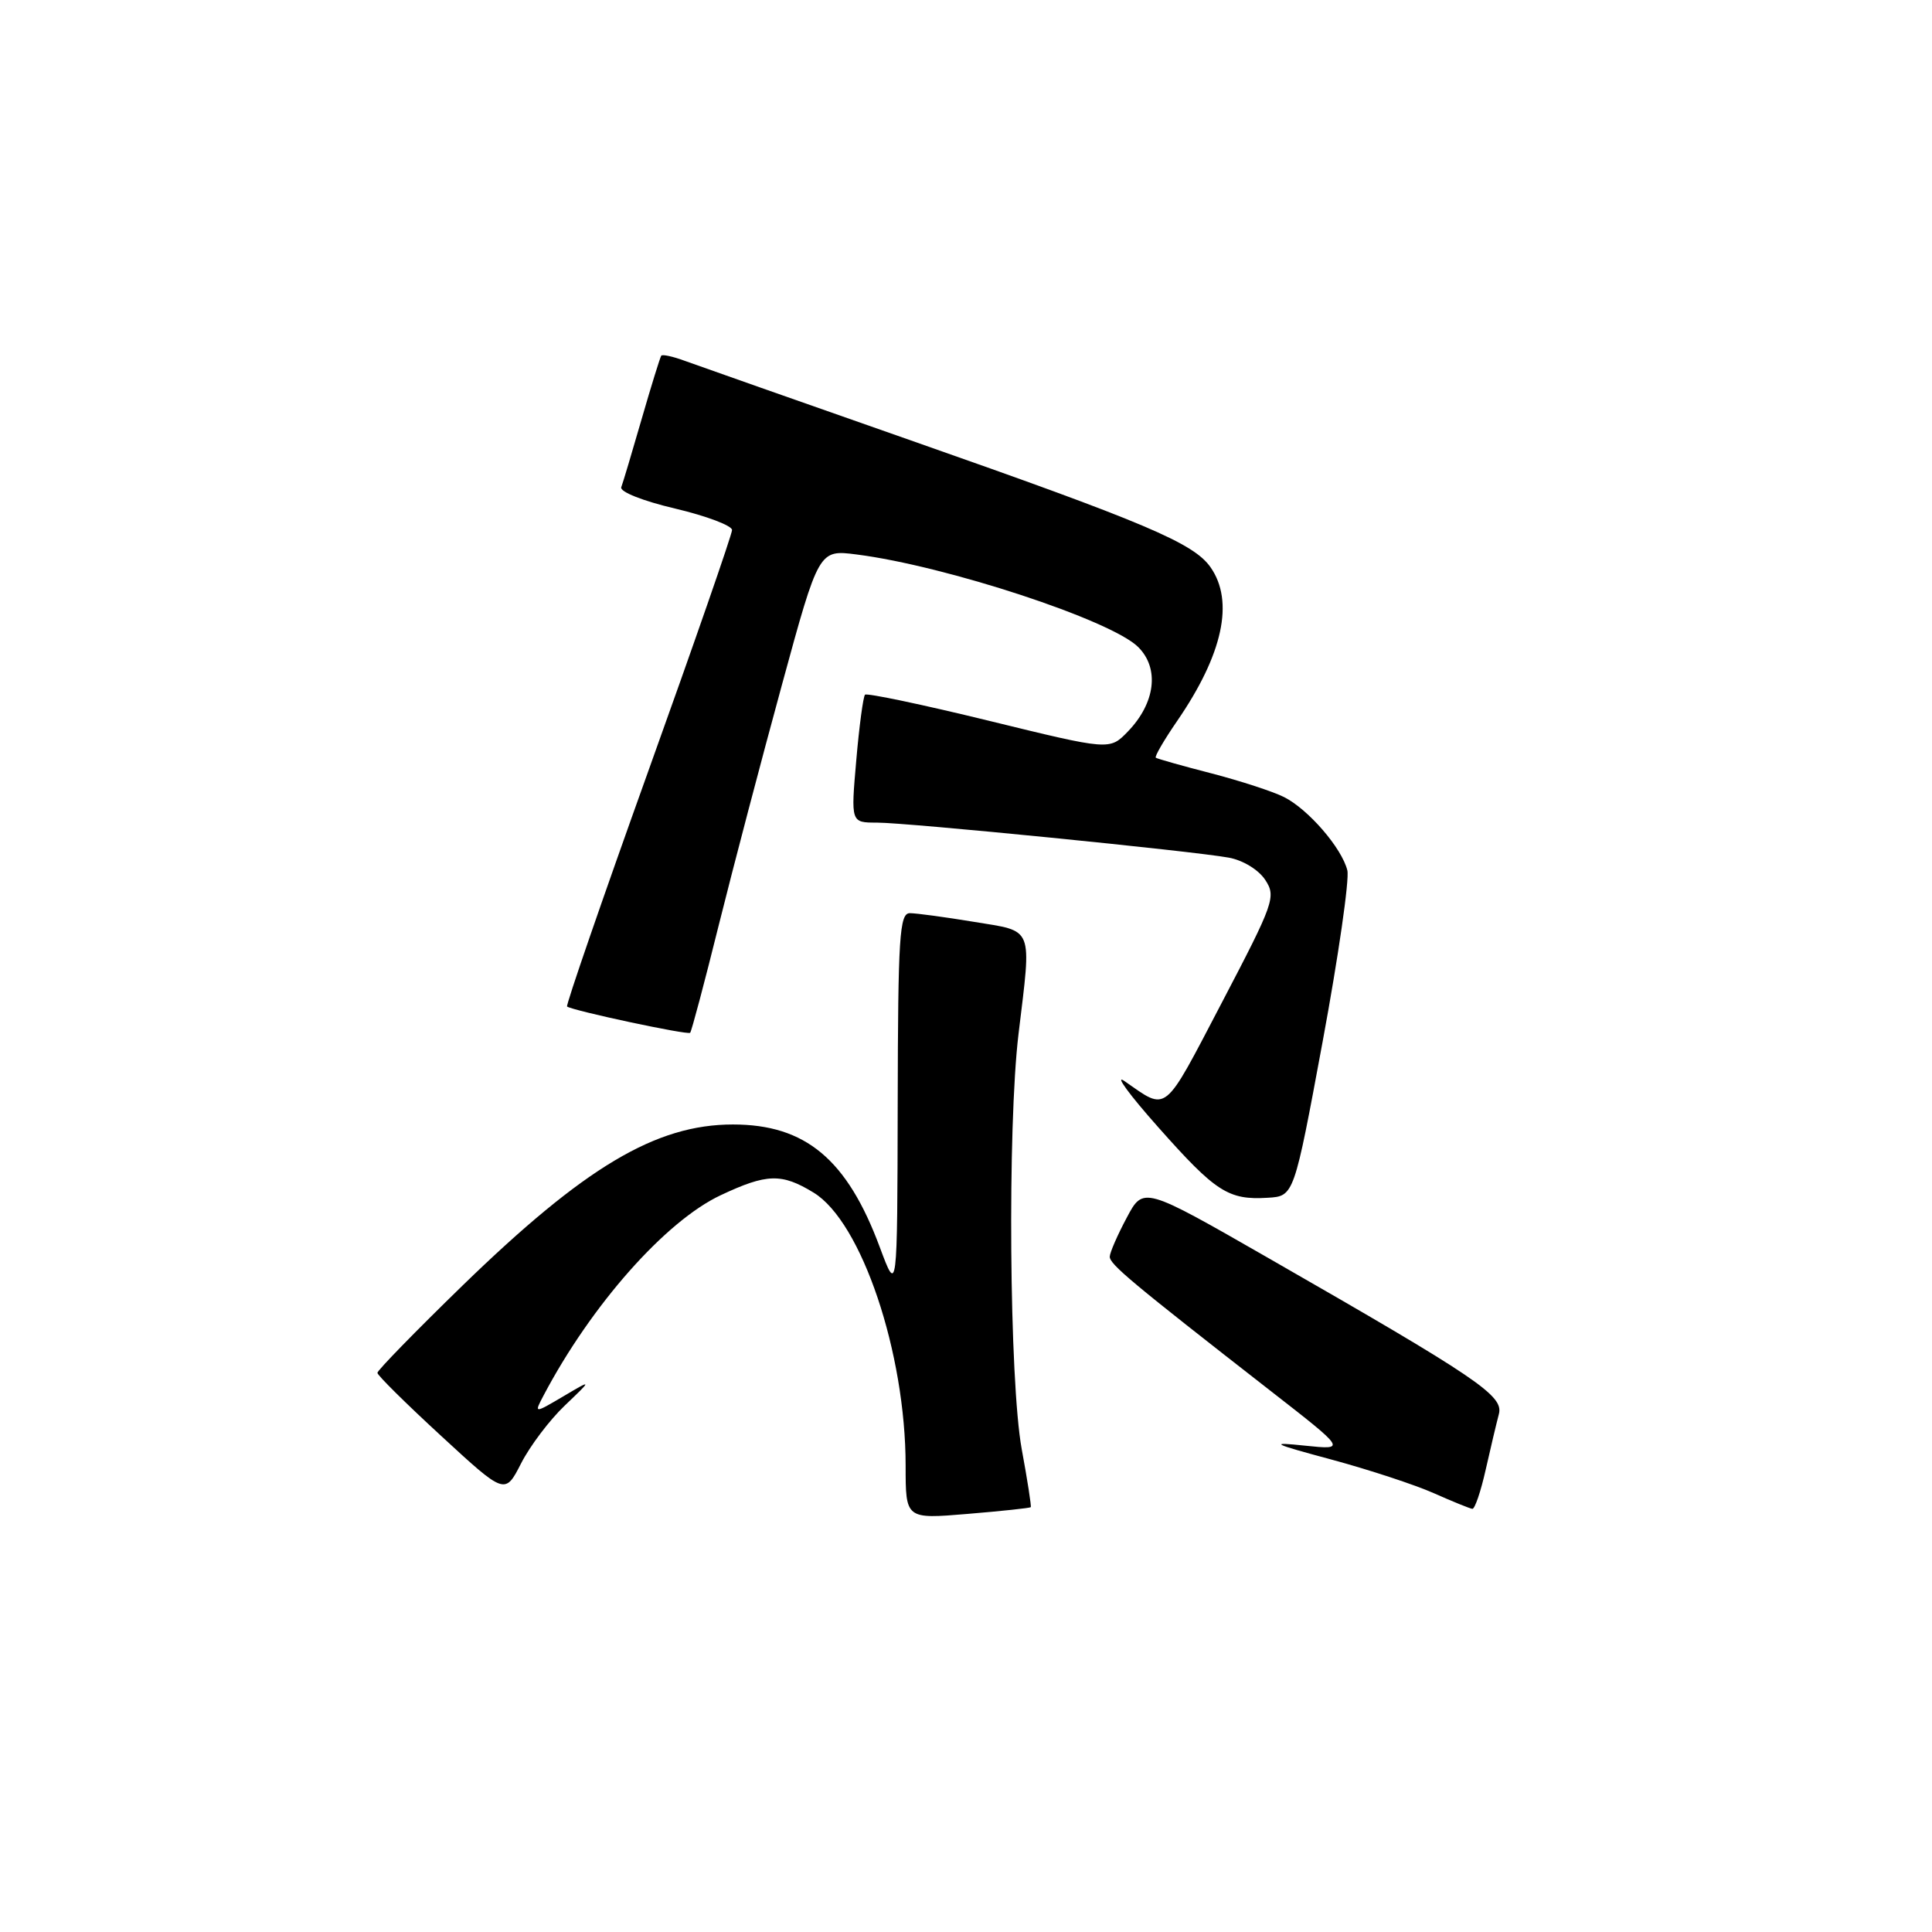<?xml version="1.0" encoding="UTF-8" standalone="no"?>
<!DOCTYPE svg PUBLIC "-//W3C//DTD SVG 1.1//EN" "http://www.w3.org/Graphics/SVG/1.1/DTD/svg11.dtd" >
<svg xmlns="http://www.w3.org/2000/svg" xmlns:xlink="http://www.w3.org/1999/xlink" version="1.1" viewBox="0 0 256 256">
 <g >
 <path fill="currentColor"
d=" M 136.58 199.71 C 136.68 199.59 136.14 196.12 135.38 192.00 C 133.74 182.98 133.48 149.33 134.96 137.00 C 136.70 122.56 137.06 123.47 129.06 122.15 C 125.24 121.52 121.41 121.00 120.56 121.00 C 119.19 121.00 118.99 124.08 118.95 146.25 C 118.90 171.50 118.90 171.50 116.58 165.27 C 112.25 153.61 106.73 149.00 97.12 149.00 C 86.90 149.00 77.46 154.63 61.25 170.38 C 55.06 176.40 50.00 181.59 50.01 181.91 C 50.01 182.24 53.82 186.00 58.47 190.28 C 66.92 198.07 66.92 198.07 69.05 193.90 C 70.22 191.61 72.82 188.16 74.84 186.24 C 78.50 182.74 78.50 182.74 74.63 185.03 C 70.76 187.31 70.76 187.31 72.03 184.90 C 78.34 172.93 88.19 161.80 95.50 158.37 C 101.62 155.49 103.57 155.44 107.81 158.03 C 114.16 161.90 120.00 179.24 120.00 194.21 C 120.00 201.29 120.00 201.29 128.21 200.60 C 132.72 200.23 136.49 199.82 136.58 199.71 Z  M 196.86 194.75 C 197.51 191.86 198.30 188.54 198.61 187.37 C 199.25 184.93 195.87 182.64 168.00 166.66 C 151.50 157.20 151.50 157.20 149.30 161.35 C 148.08 163.63 147.07 165.95 147.05 166.50 C 147.01 167.50 149.83 169.86 168.37 184.31 C 178.40 192.12 178.40 192.12 172.95 191.56 C 168.09 191.05 168.48 191.26 176.50 193.42 C 181.45 194.76 187.53 196.76 190.00 197.86 C 192.47 198.96 194.77 199.89 195.09 199.93 C 195.42 199.97 196.21 197.64 196.86 194.75 Z  M 175.26 138.00 C 177.35 126.72 178.82 116.52 178.53 115.33 C 177.81 112.39 173.35 107.22 170.13 105.61 C 168.68 104.88 164.35 103.47 160.50 102.47 C 156.65 101.48 153.34 100.54 153.15 100.40 C 152.96 100.26 154.23 98.08 155.96 95.56 C 162.04 86.72 163.57 79.69 160.40 75.16 C 158.16 71.96 151.79 69.26 120.73 58.37 C 105.75 53.12 92.24 48.36 90.70 47.80 C 89.16 47.23 87.77 46.93 87.62 47.13 C 87.47 47.34 86.30 51.10 85.03 55.50 C 83.76 59.90 82.54 63.98 82.32 64.56 C 82.10 65.16 85.20 66.39 89.47 67.39 C 93.61 68.37 97.00 69.65 97.00 70.23 C 97.00 70.81 92.00 85.20 85.89 102.21 C 79.79 119.21 74.95 133.24 75.14 133.37 C 75.93 133.93 91.15 137.18 91.45 136.85 C 91.63 136.66 93.35 130.20 95.26 122.50 C 97.18 114.80 100.95 100.47 103.63 90.67 C 108.50 72.83 108.50 72.83 113.50 73.47 C 125.36 74.98 147.26 82.18 150.82 85.74 C 153.67 88.58 153.09 93.18 149.42 96.96 C 147.03 99.42 147.03 99.42 131.05 95.51 C 122.26 93.36 114.86 91.81 114.62 92.05 C 114.38 92.30 113.85 96.21 113.46 100.75 C 112.74 109.00 112.74 109.00 116.18 109.00 C 120.23 109.00 157.99 112.76 162.81 113.64 C 164.70 113.98 166.77 115.25 167.65 116.59 C 169.11 118.82 168.83 119.61 161.88 132.89 C 154.06 147.83 154.77 147.26 149.00 143.25 C 147.62 142.29 149.64 145.05 153.48 149.37 C 161.09 157.95 162.76 159.03 167.98 158.71 C 171.46 158.50 171.46 158.50 175.26 138.00 Z "/>
</g>
</svg>